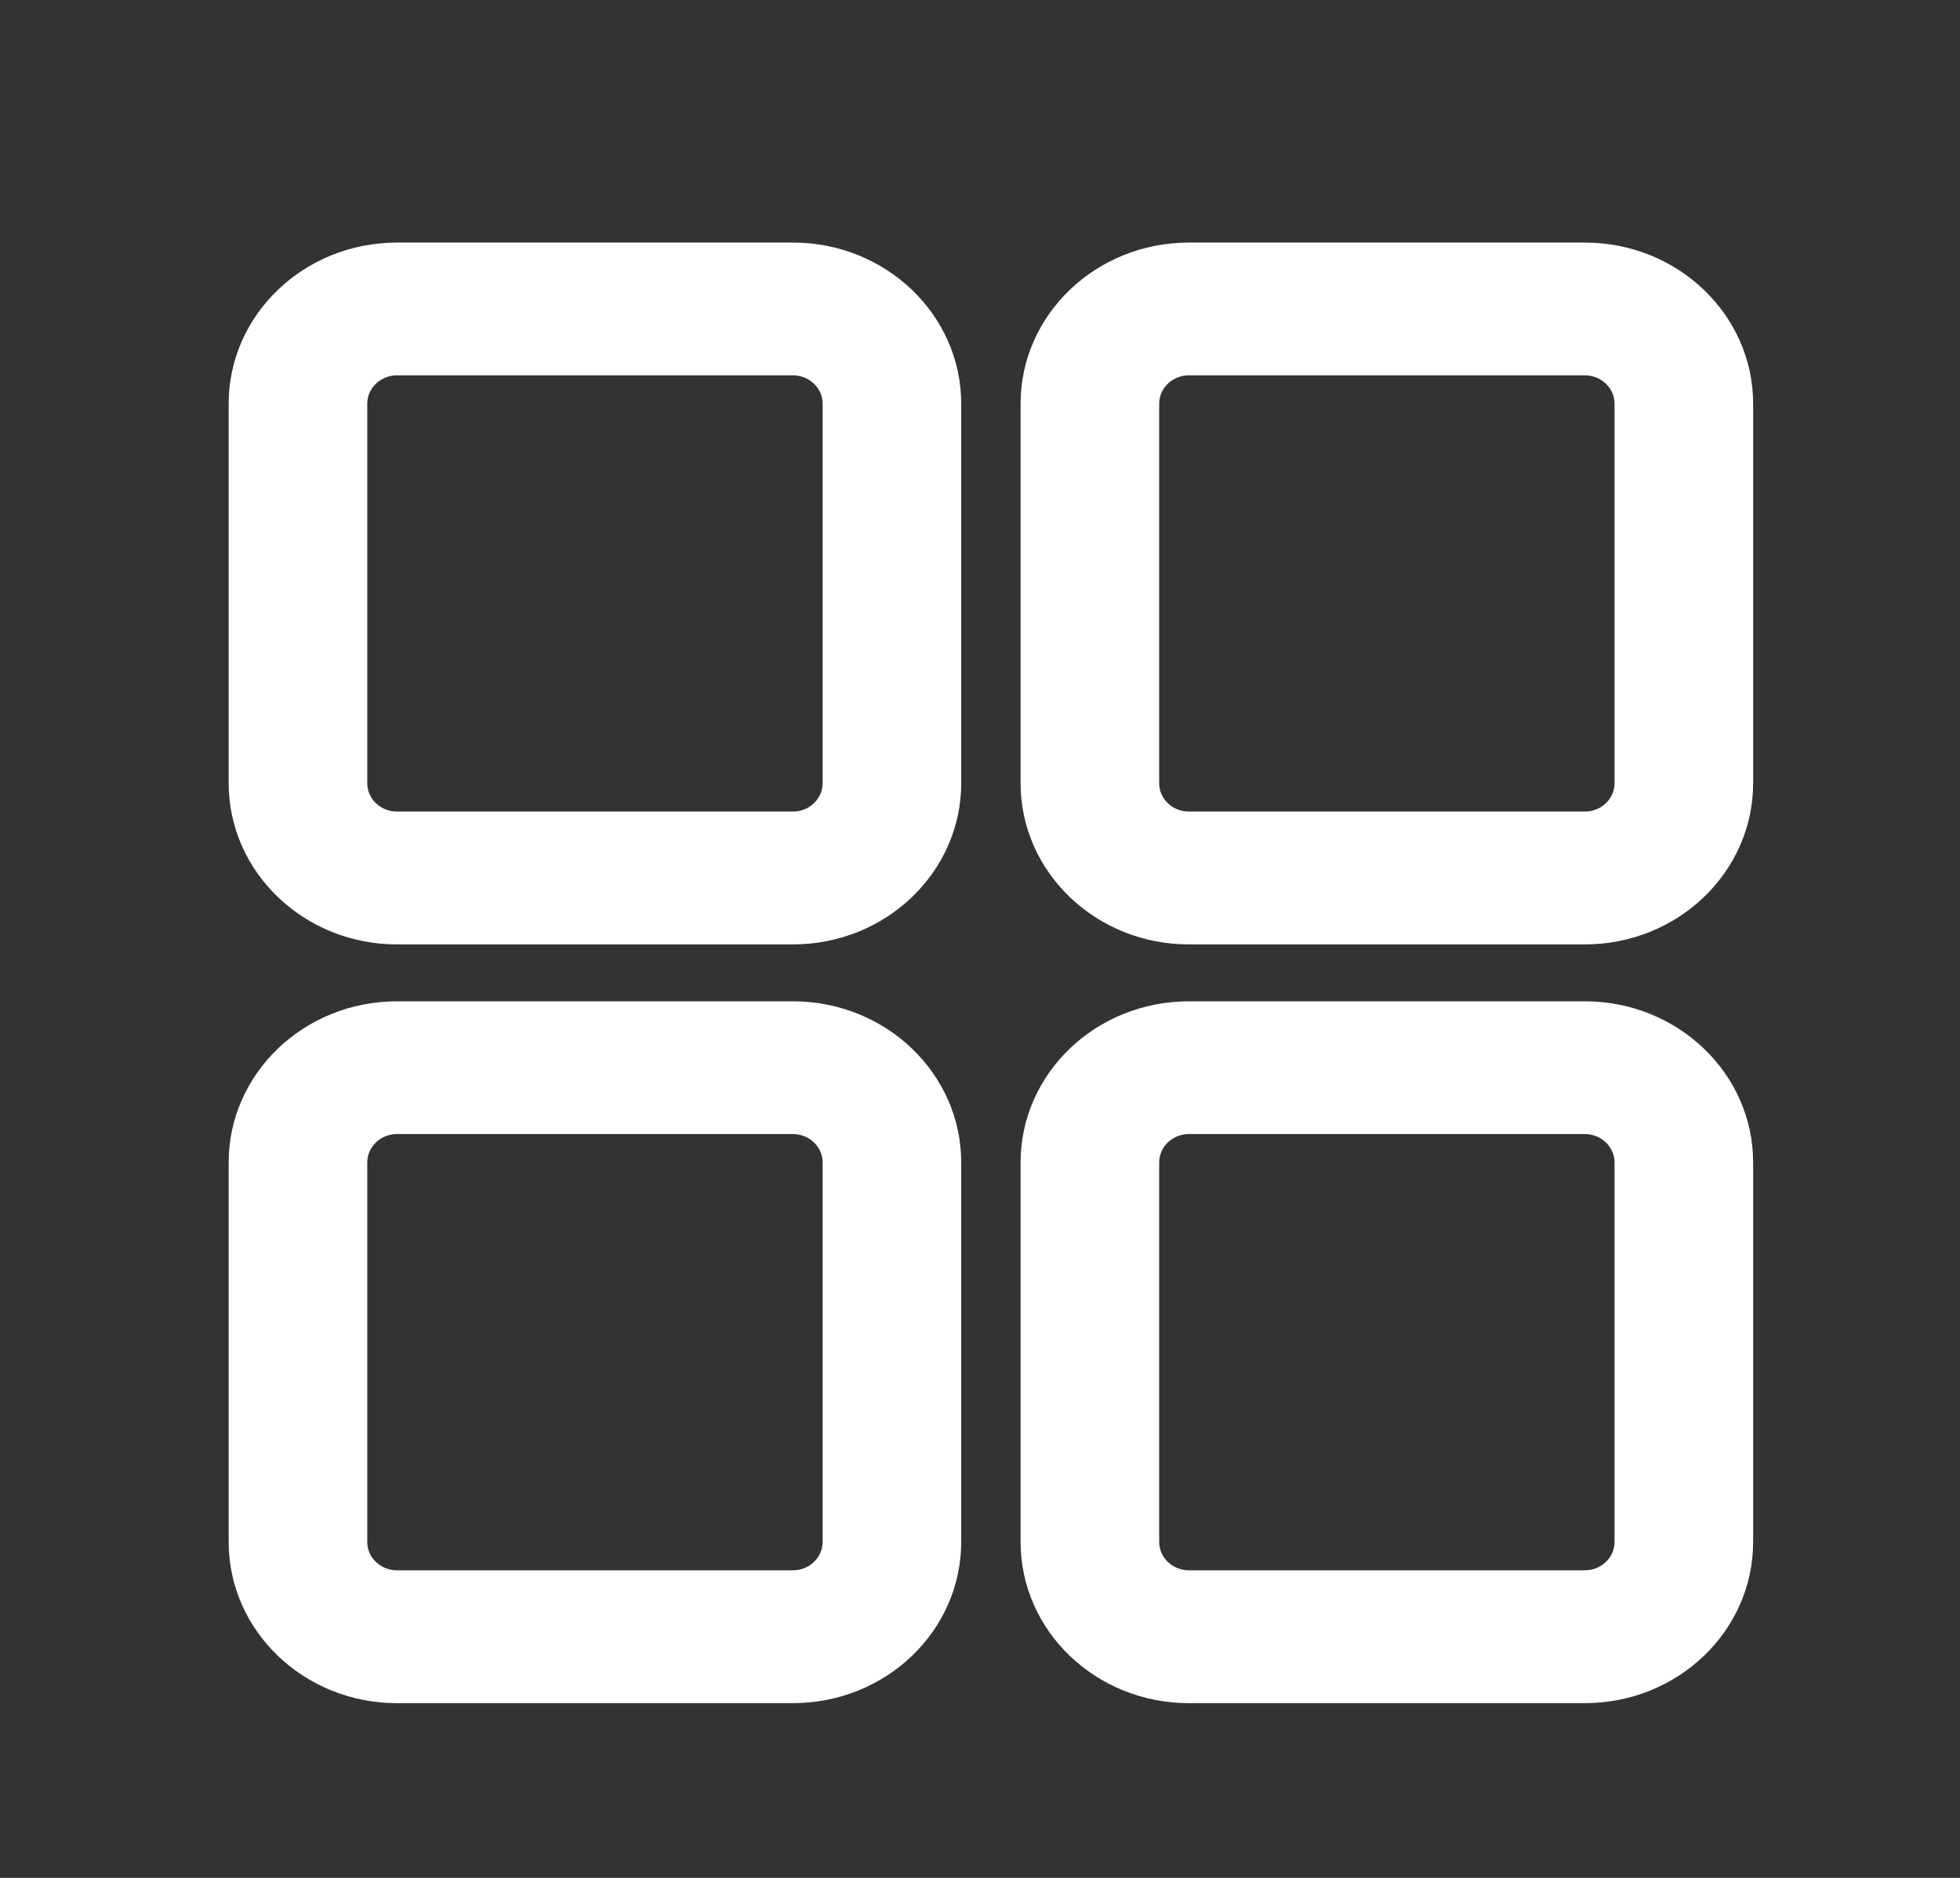 <svg width="24" height="23" viewBox="0 0 24 23" fill="none" xmlns="http://www.w3.org/2000/svg">
<rect x="0" y="0" width="24" height="23" fill="#333333" stroke="none"/>
<path fill-rule="evenodd" clip-rule="evenodd" d="M4.861 2.971H9.709C10.847 2.971 11.77 3.855 11.77 4.945V9.592C11.77 10.682 10.847 11.567 9.709 11.567H4.861C3.723 11.567 2.8 10.682 2.8 9.592V4.945C2.8 3.855 3.723 2.971 4.861 2.971ZM4.861 4.597C4.66 4.597 4.497 4.753 4.497 4.945V9.592C4.497 9.784 4.66 9.94 4.861 9.94H9.709C9.91 9.94 10.073 9.784 10.073 9.592V4.945C10.073 4.753 9.91 4.597 9.709 4.597H4.861ZM14.558 12.264H19.406C20.544 12.264 21.467 13.148 21.467 14.238V18.885C21.467 19.976 20.544 20.86 19.406 20.86H14.558C13.419 20.86 12.497 19.976 12.497 18.885V14.238C12.497 13.148 13.419 12.264 14.558 12.264ZM14.558 13.89C14.357 13.89 14.194 14.046 14.194 14.238V18.885C14.194 19.077 14.357 19.233 14.558 19.233H19.406C19.607 19.233 19.77 19.077 19.77 18.885V14.238C19.77 14.046 19.607 13.89 19.406 13.89H14.558ZM14.558 2.971H19.406C20.544 2.971 21.467 3.855 21.467 4.945V9.592C21.467 10.682 20.544 11.567 19.406 11.567H14.558C13.419 11.567 12.497 10.682 12.497 9.592V4.945C12.497 3.855 13.419 2.971 14.558 2.971ZM14.558 4.597C14.357 4.597 14.194 4.753 14.194 4.945V9.592C14.194 9.784 14.357 9.94 14.558 9.94H19.406C19.607 9.94 19.77 9.784 19.77 9.592V4.945C19.77 4.753 19.607 4.597 19.406 4.597H14.558ZM4.861 12.264H9.709C10.847 12.264 11.77 13.148 11.77 14.238V18.885C11.77 19.976 10.847 20.86 9.709 20.86H4.861C3.723 20.86 2.8 19.976 2.8 18.885V14.238C2.8 13.148 3.723 12.264 4.861 12.264ZM4.861 13.89C4.66 13.89 4.497 14.046 4.497 14.238V18.885C4.497 19.077 4.66 19.233 4.861 19.233H9.709C9.91 19.233 10.073 19.077 10.073 18.885V14.238C10.073 14.046 9.91 13.89 9.709 13.89H4.861Z" fill="white"/>
</svg>
